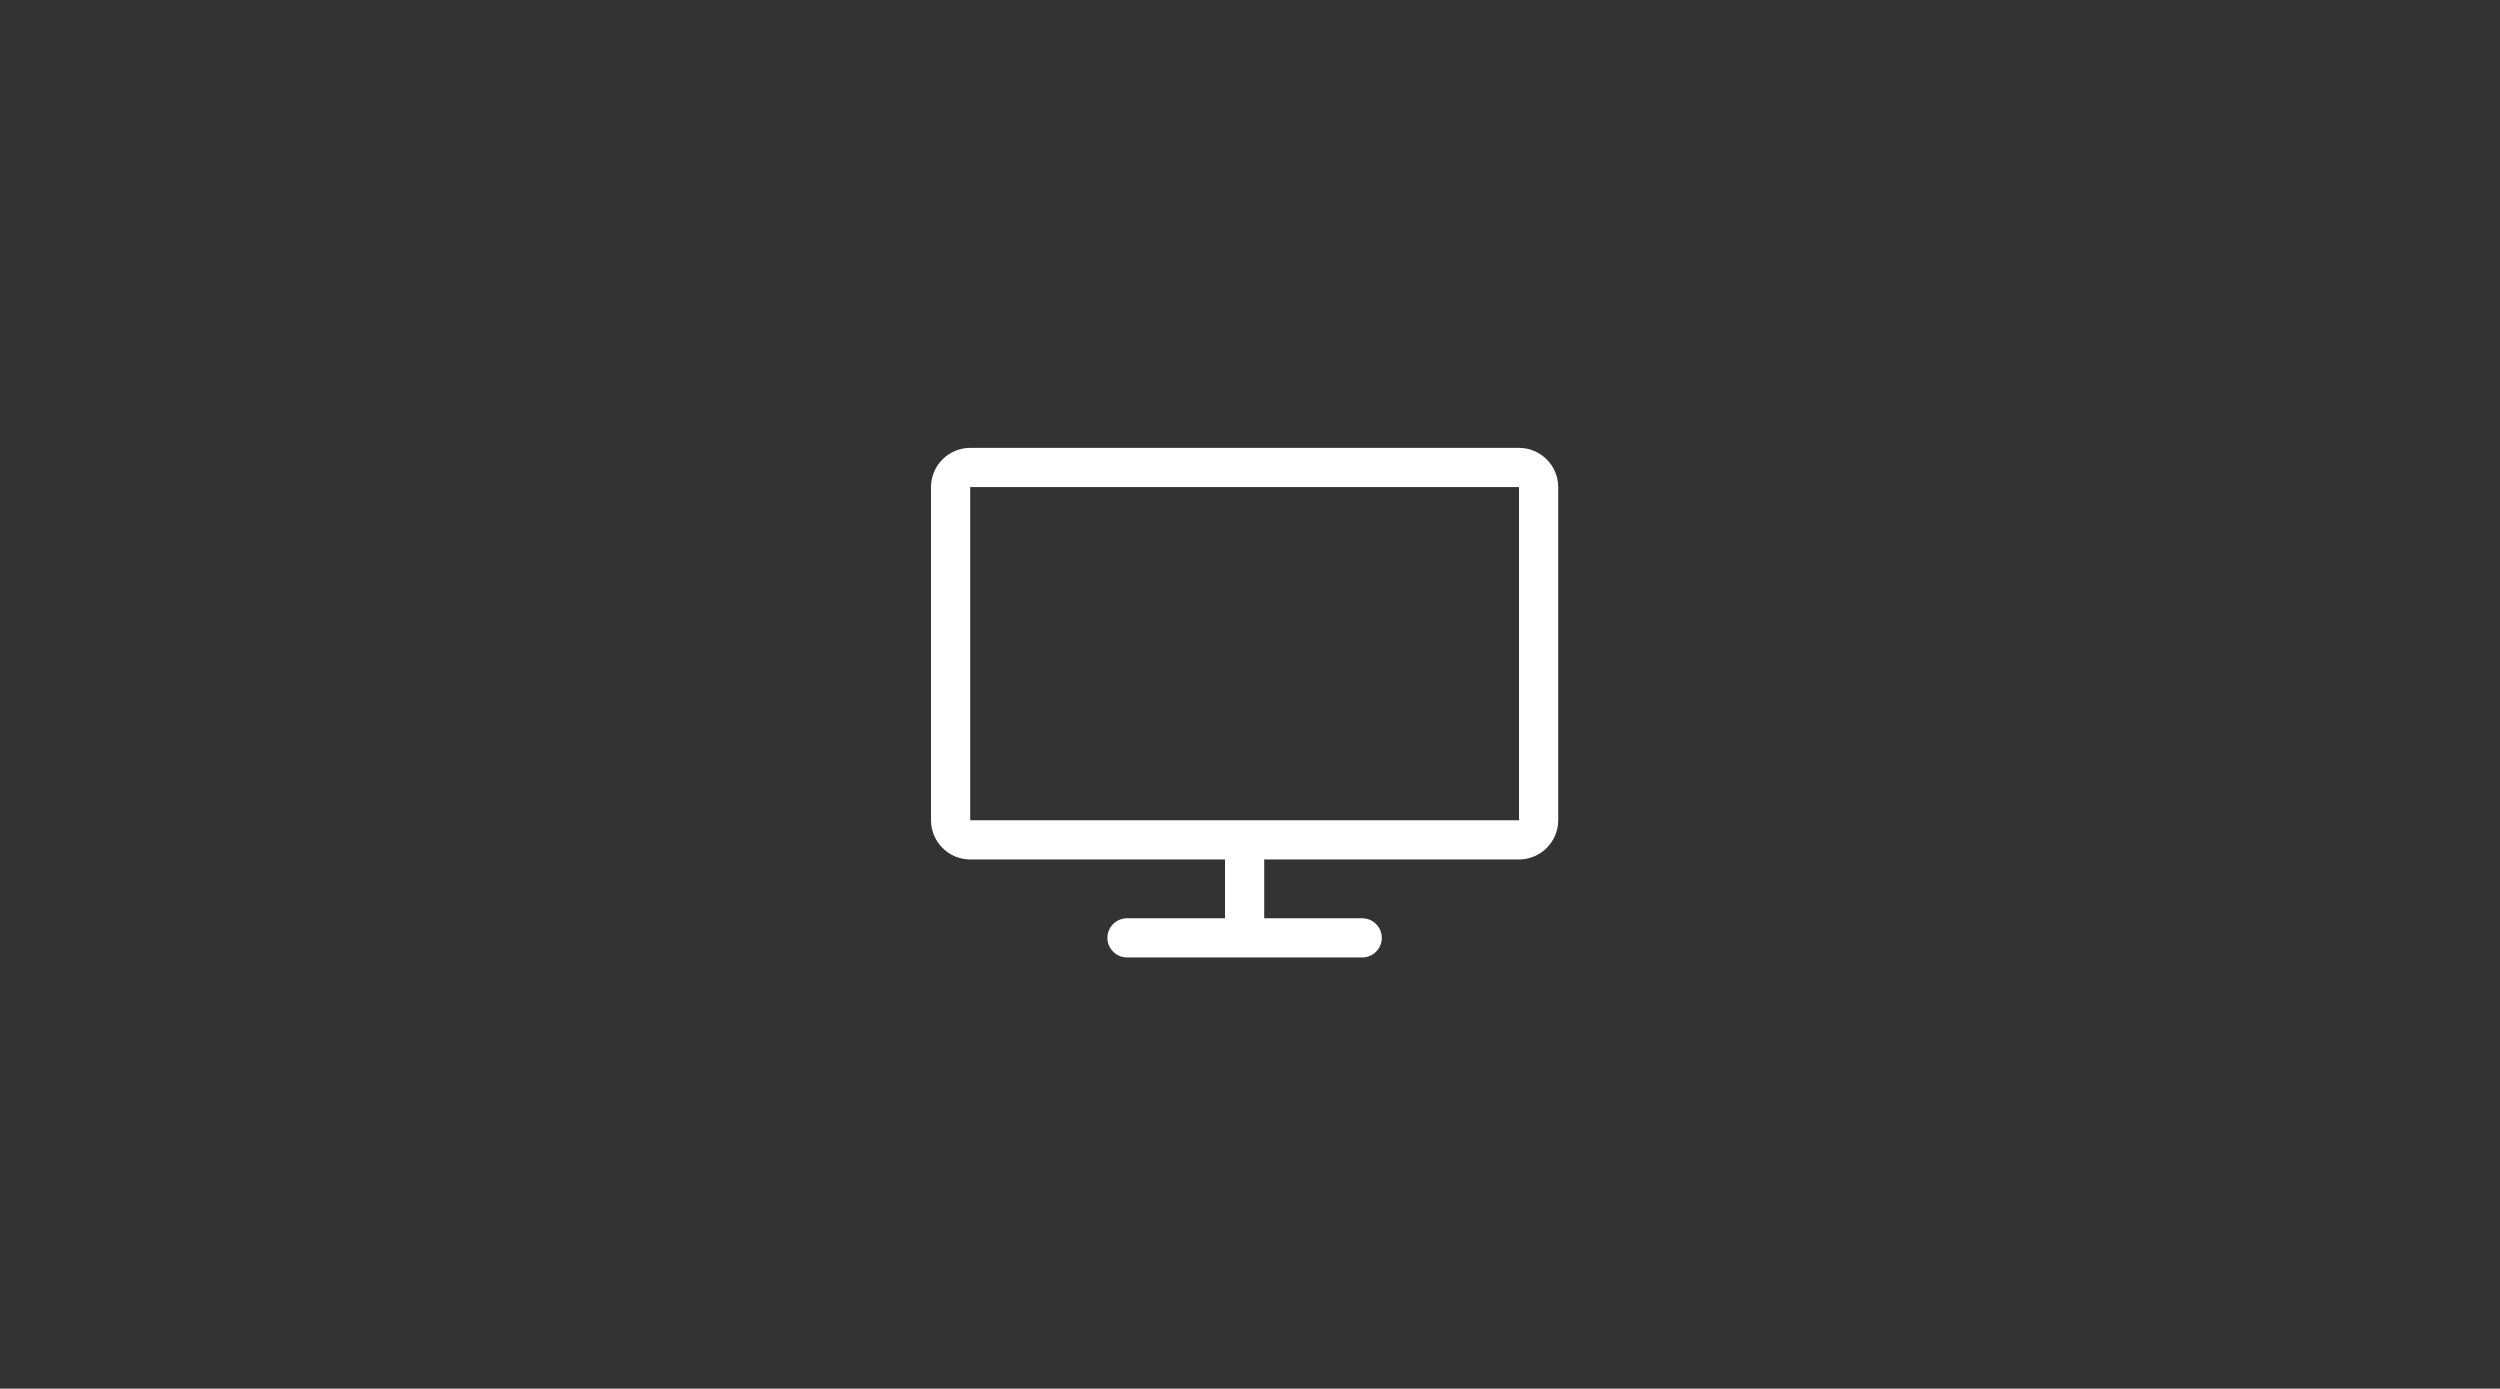 <?xml version="1.0" encoding="utf-8"?>
<!-- Generator: Adobe Illustrator 23.0.2, SVG Export Plug-In . SVG Version: 6.00 Build 0)  -->
<svg version="1.1" id="Layer_1" xmlns="http://www.w3.org/2000/svg" xmlns:xlink="http://www.w3.org/1999/xlink" x="0px" y="0px"
	 viewBox="0 0 255.1 141.7" style="enable-background:new 0 0 255.1 141.7;" xml:space="preserve">
<rect x="0" y="0" width="255.1" height="141.7" fill="#333333" stroke="none"/>
<style type="text/css">
	.st0{fill:#FFFFFF;}
</style>
<path class="st0" d="M155,45.7H99c-2.2,0-4,1.8-4,4v34c0,2.2,1.8,4,4,4h26v6h-10c-1.1,0-2,0.9-2,2c0,1.1,0.9,2,2,2h24
	c1.1,0,2-0.9,2-2c0-1.1-0.9-2-2-2h-10v-6h26c2.2,0,4-1.8,4-4v-34C159,47.5,157.2,45.7,155,45.7z M155,83.7H99v-34h56V83.7z"/>
</svg>
